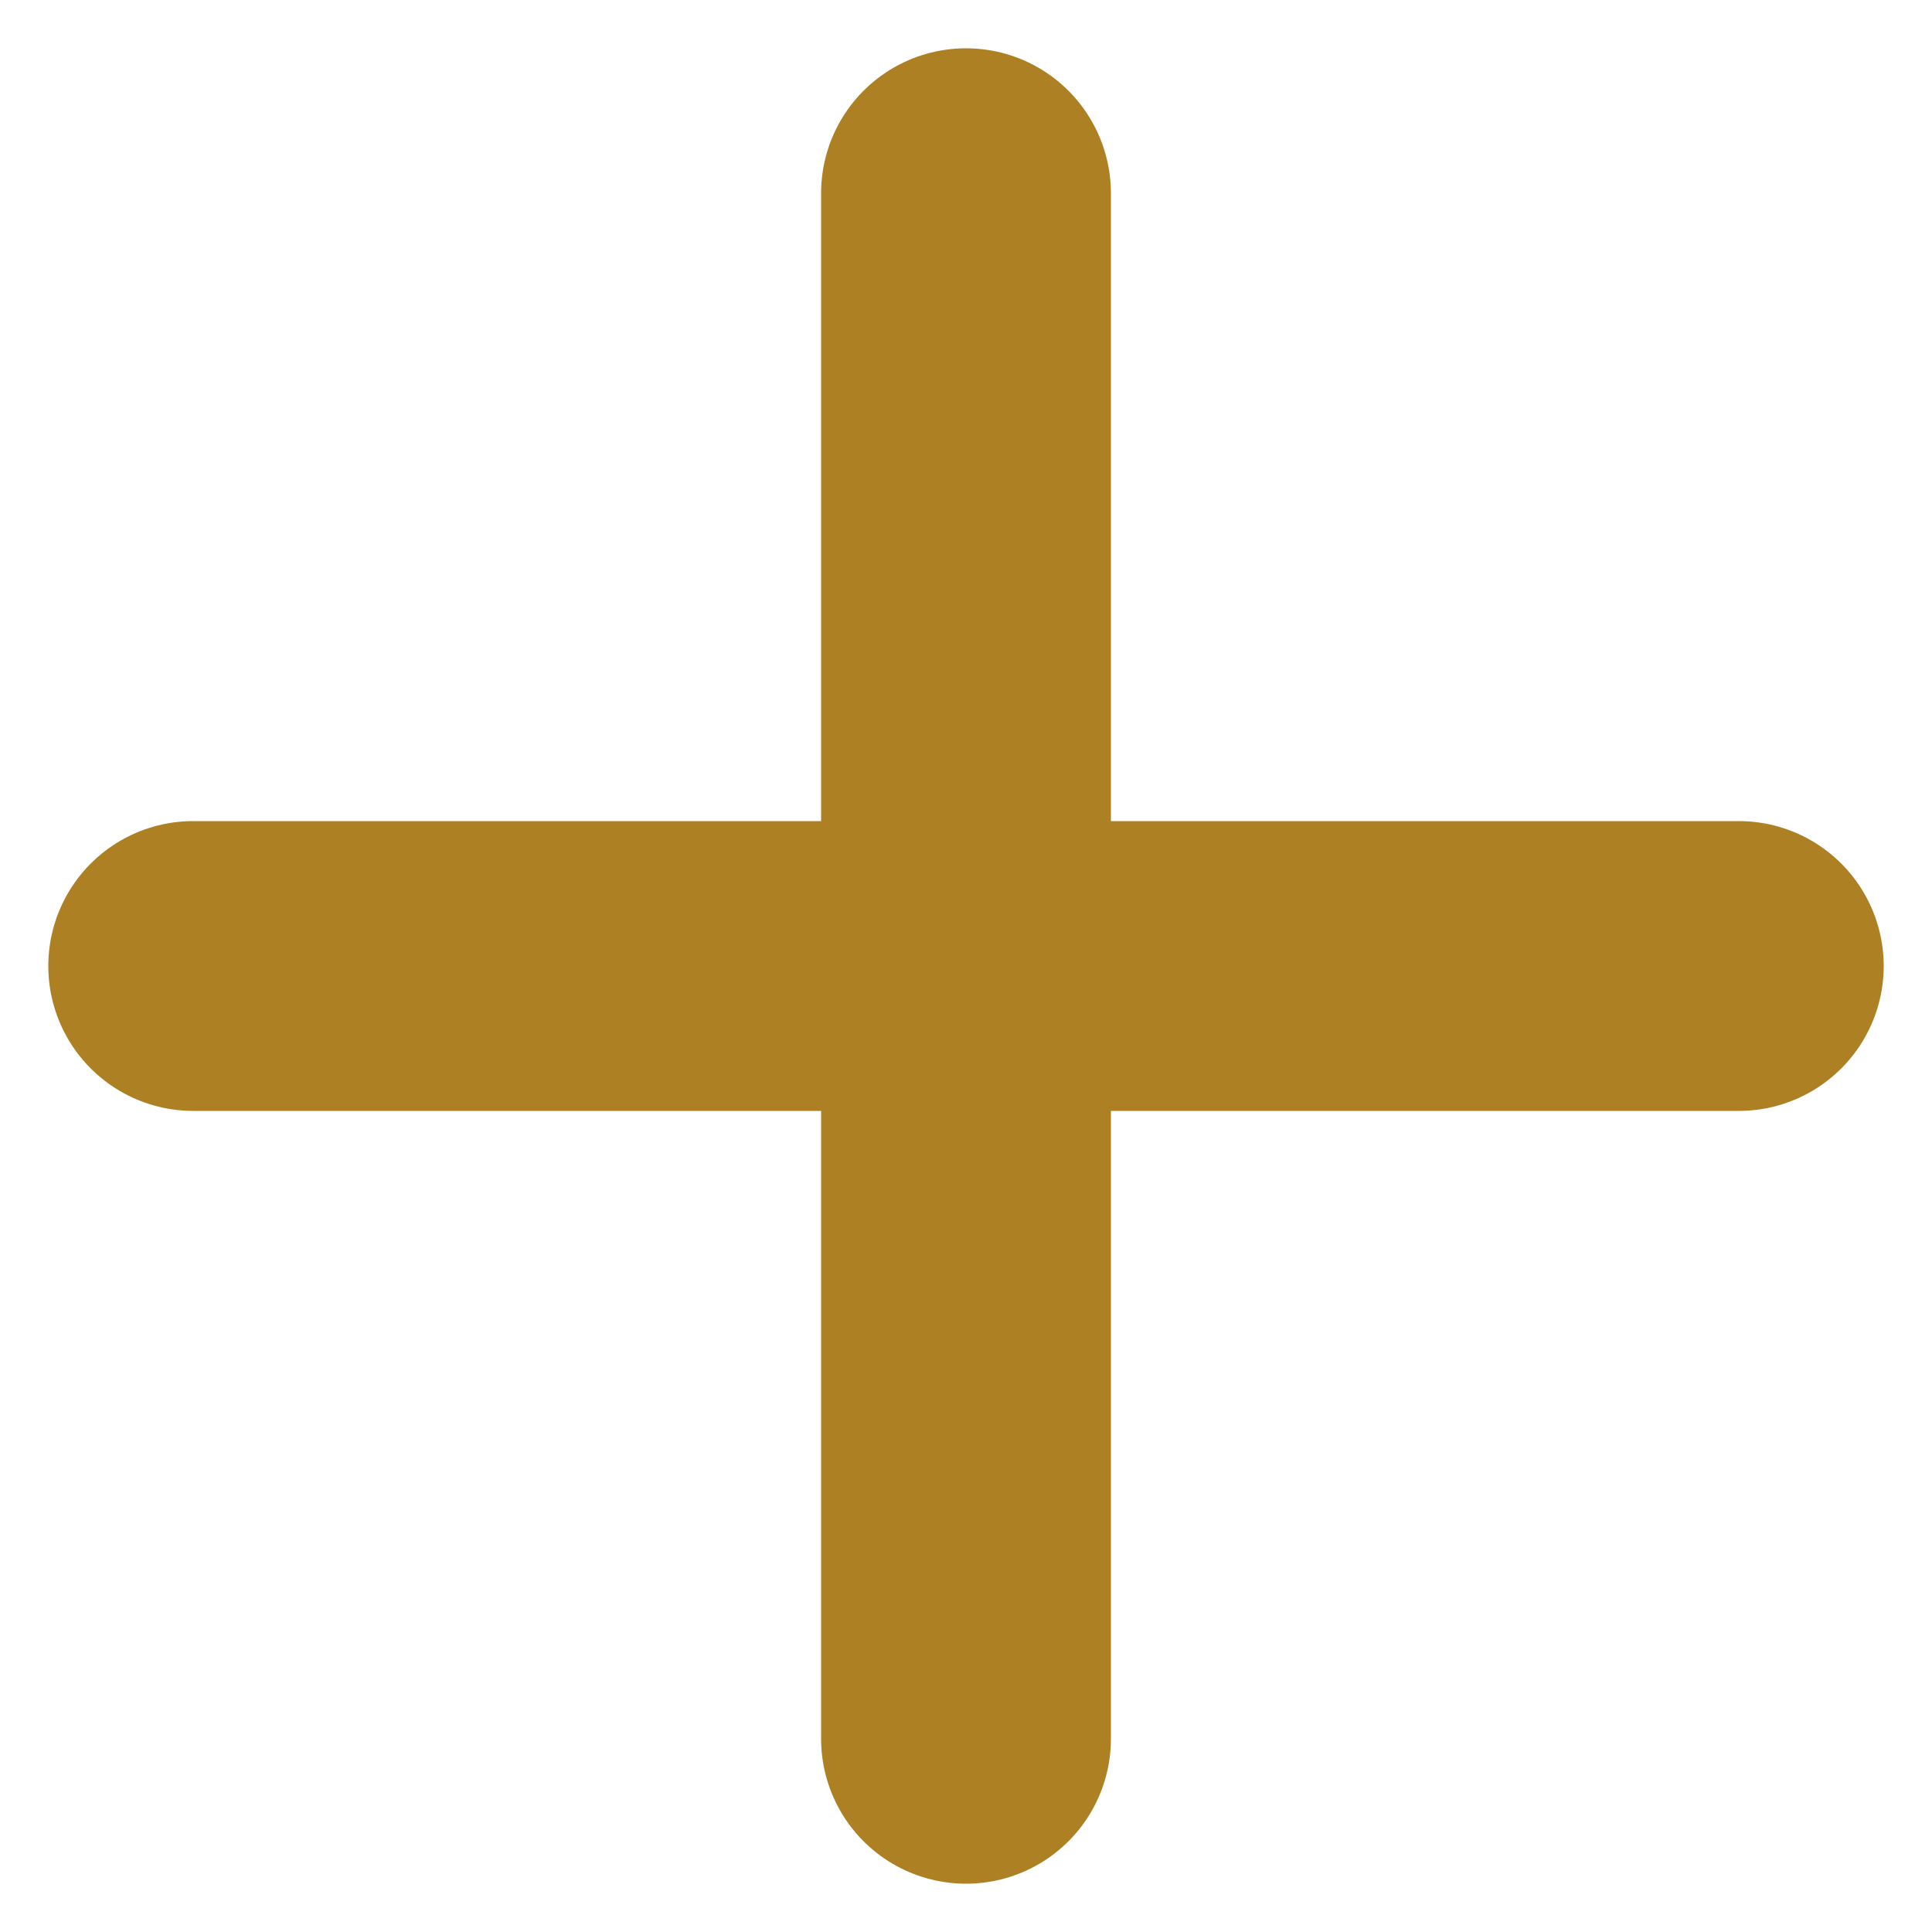 <svg width="10" height="10" viewBox="0 0 10 10" fill="none" xmlns="http://www.w3.org/2000/svg">
<path d="M5 1V9" stroke="#AD8024" stroke-width="1.5" stroke-linecap="round" stroke-linejoin="round"/>
<path d="M9 5L1 5" stroke="#AD8024" stroke-width="1.5" stroke-linecap="round" stroke-linejoin="round"/>
</svg>
